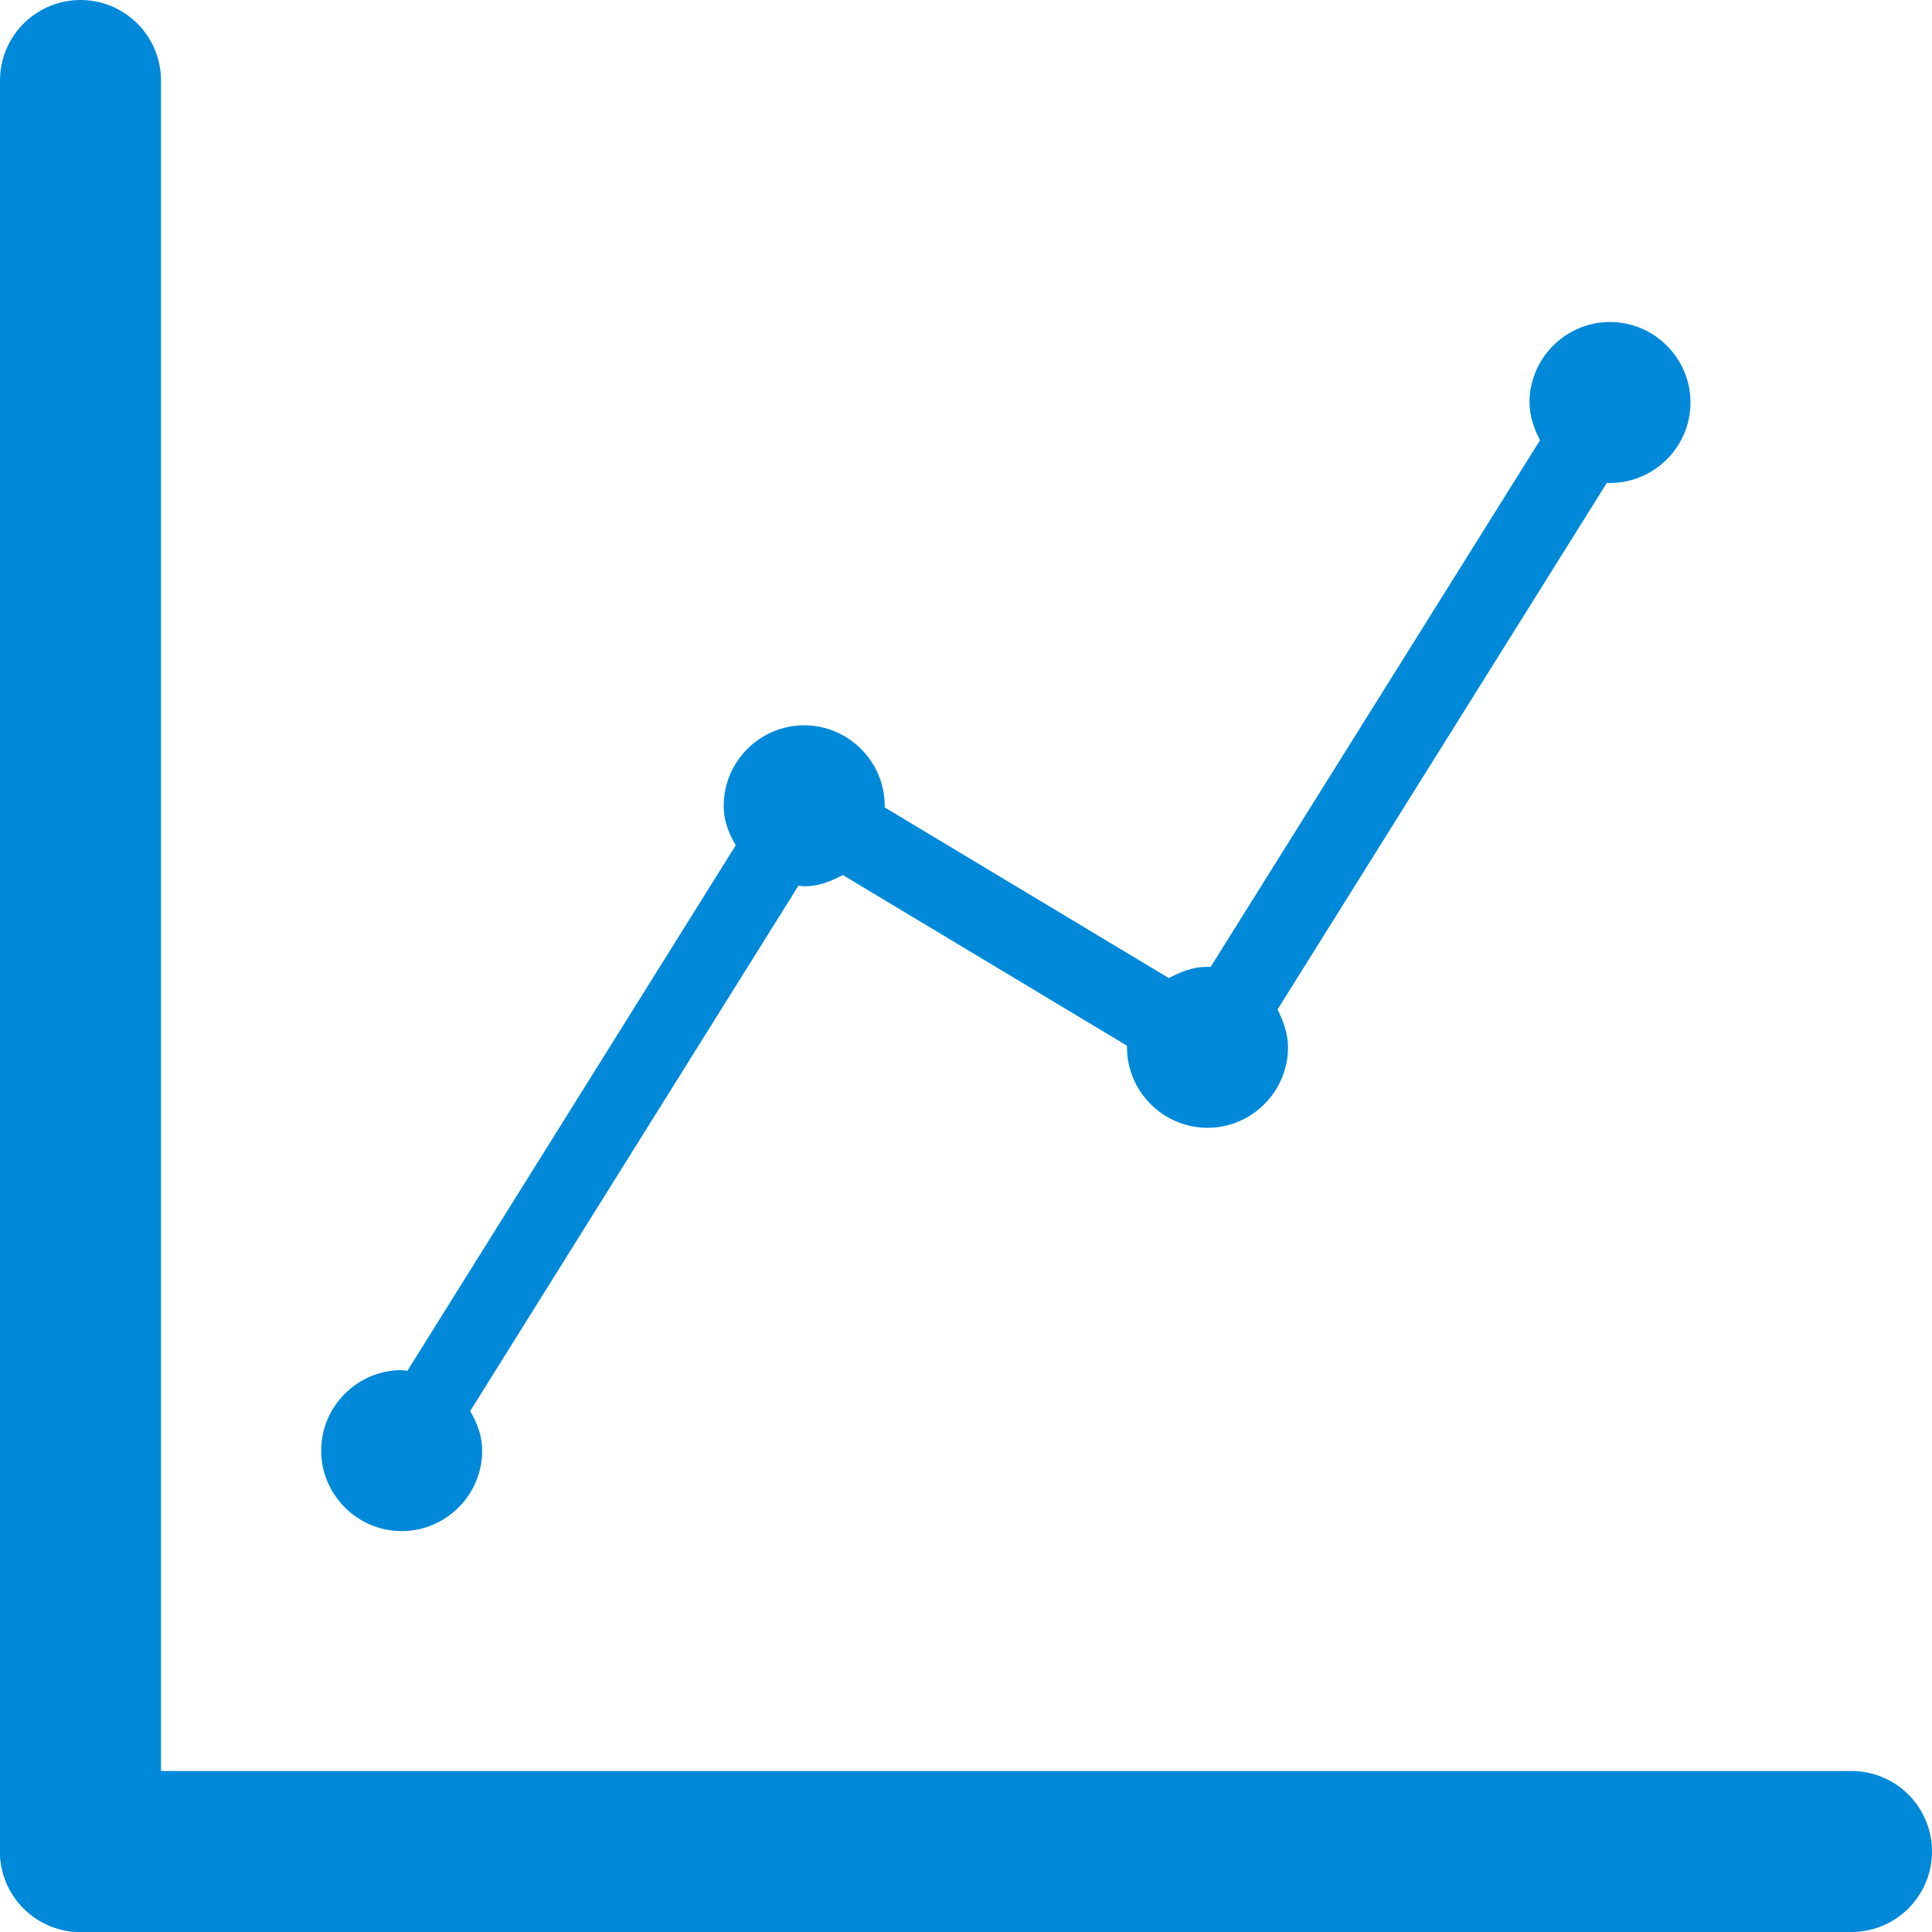 <?xml version="1.0" encoding="UTF-8"?><svg id="ak" xmlns="http://www.w3.org/2000/svg" width="24" height="24" viewBox="0 0 24 24"><path d="M20,4c-.55,0-1,.45-1,1,0,.17,.06,.33,.13,.47l-4.09,6.54s-.03,0-.04,0c-.18,0-.33,.06-.48,.14l-3.53-2.12s0-.01,0-.02c0-.55-.45-1-1-1s-1,.45-1,1c0,.18,.06,.34,.15,.49l-4.08,6.53s-.04-.01-.07-.01c-.55,0-1,.45-1,1s.45,1,1,1,1-.45,1-1c0-.18-.06-.34-.15-.49l4.08-6.53s.04,.01,.07,.01c.18,0,.33-.06,.48-.14l3.53,2.12s0,.01,0,.02c0,.55,.45,1,1,1s1-.45,1-1c0-.17-.06-.33-.13-.47l4.09-6.54s.03,0,.04,0c.55,0,1-.45,1-1s-.45-1-1-1Z" style="fill:#0089d9; fill-rule:evenodd;"/><line x1="1" y1="23" x2="23" y2="23" style="fill:none; stroke:#0089d9; stroke-linecap:round; stroke-linejoin:round; stroke-width:2px;"/><line x1="1" y1="1" x2="1" y2="23" style="fill:none; stroke:#0089d9; stroke-linecap:round; stroke-linejoin:round; stroke-width:2px;"/></svg>